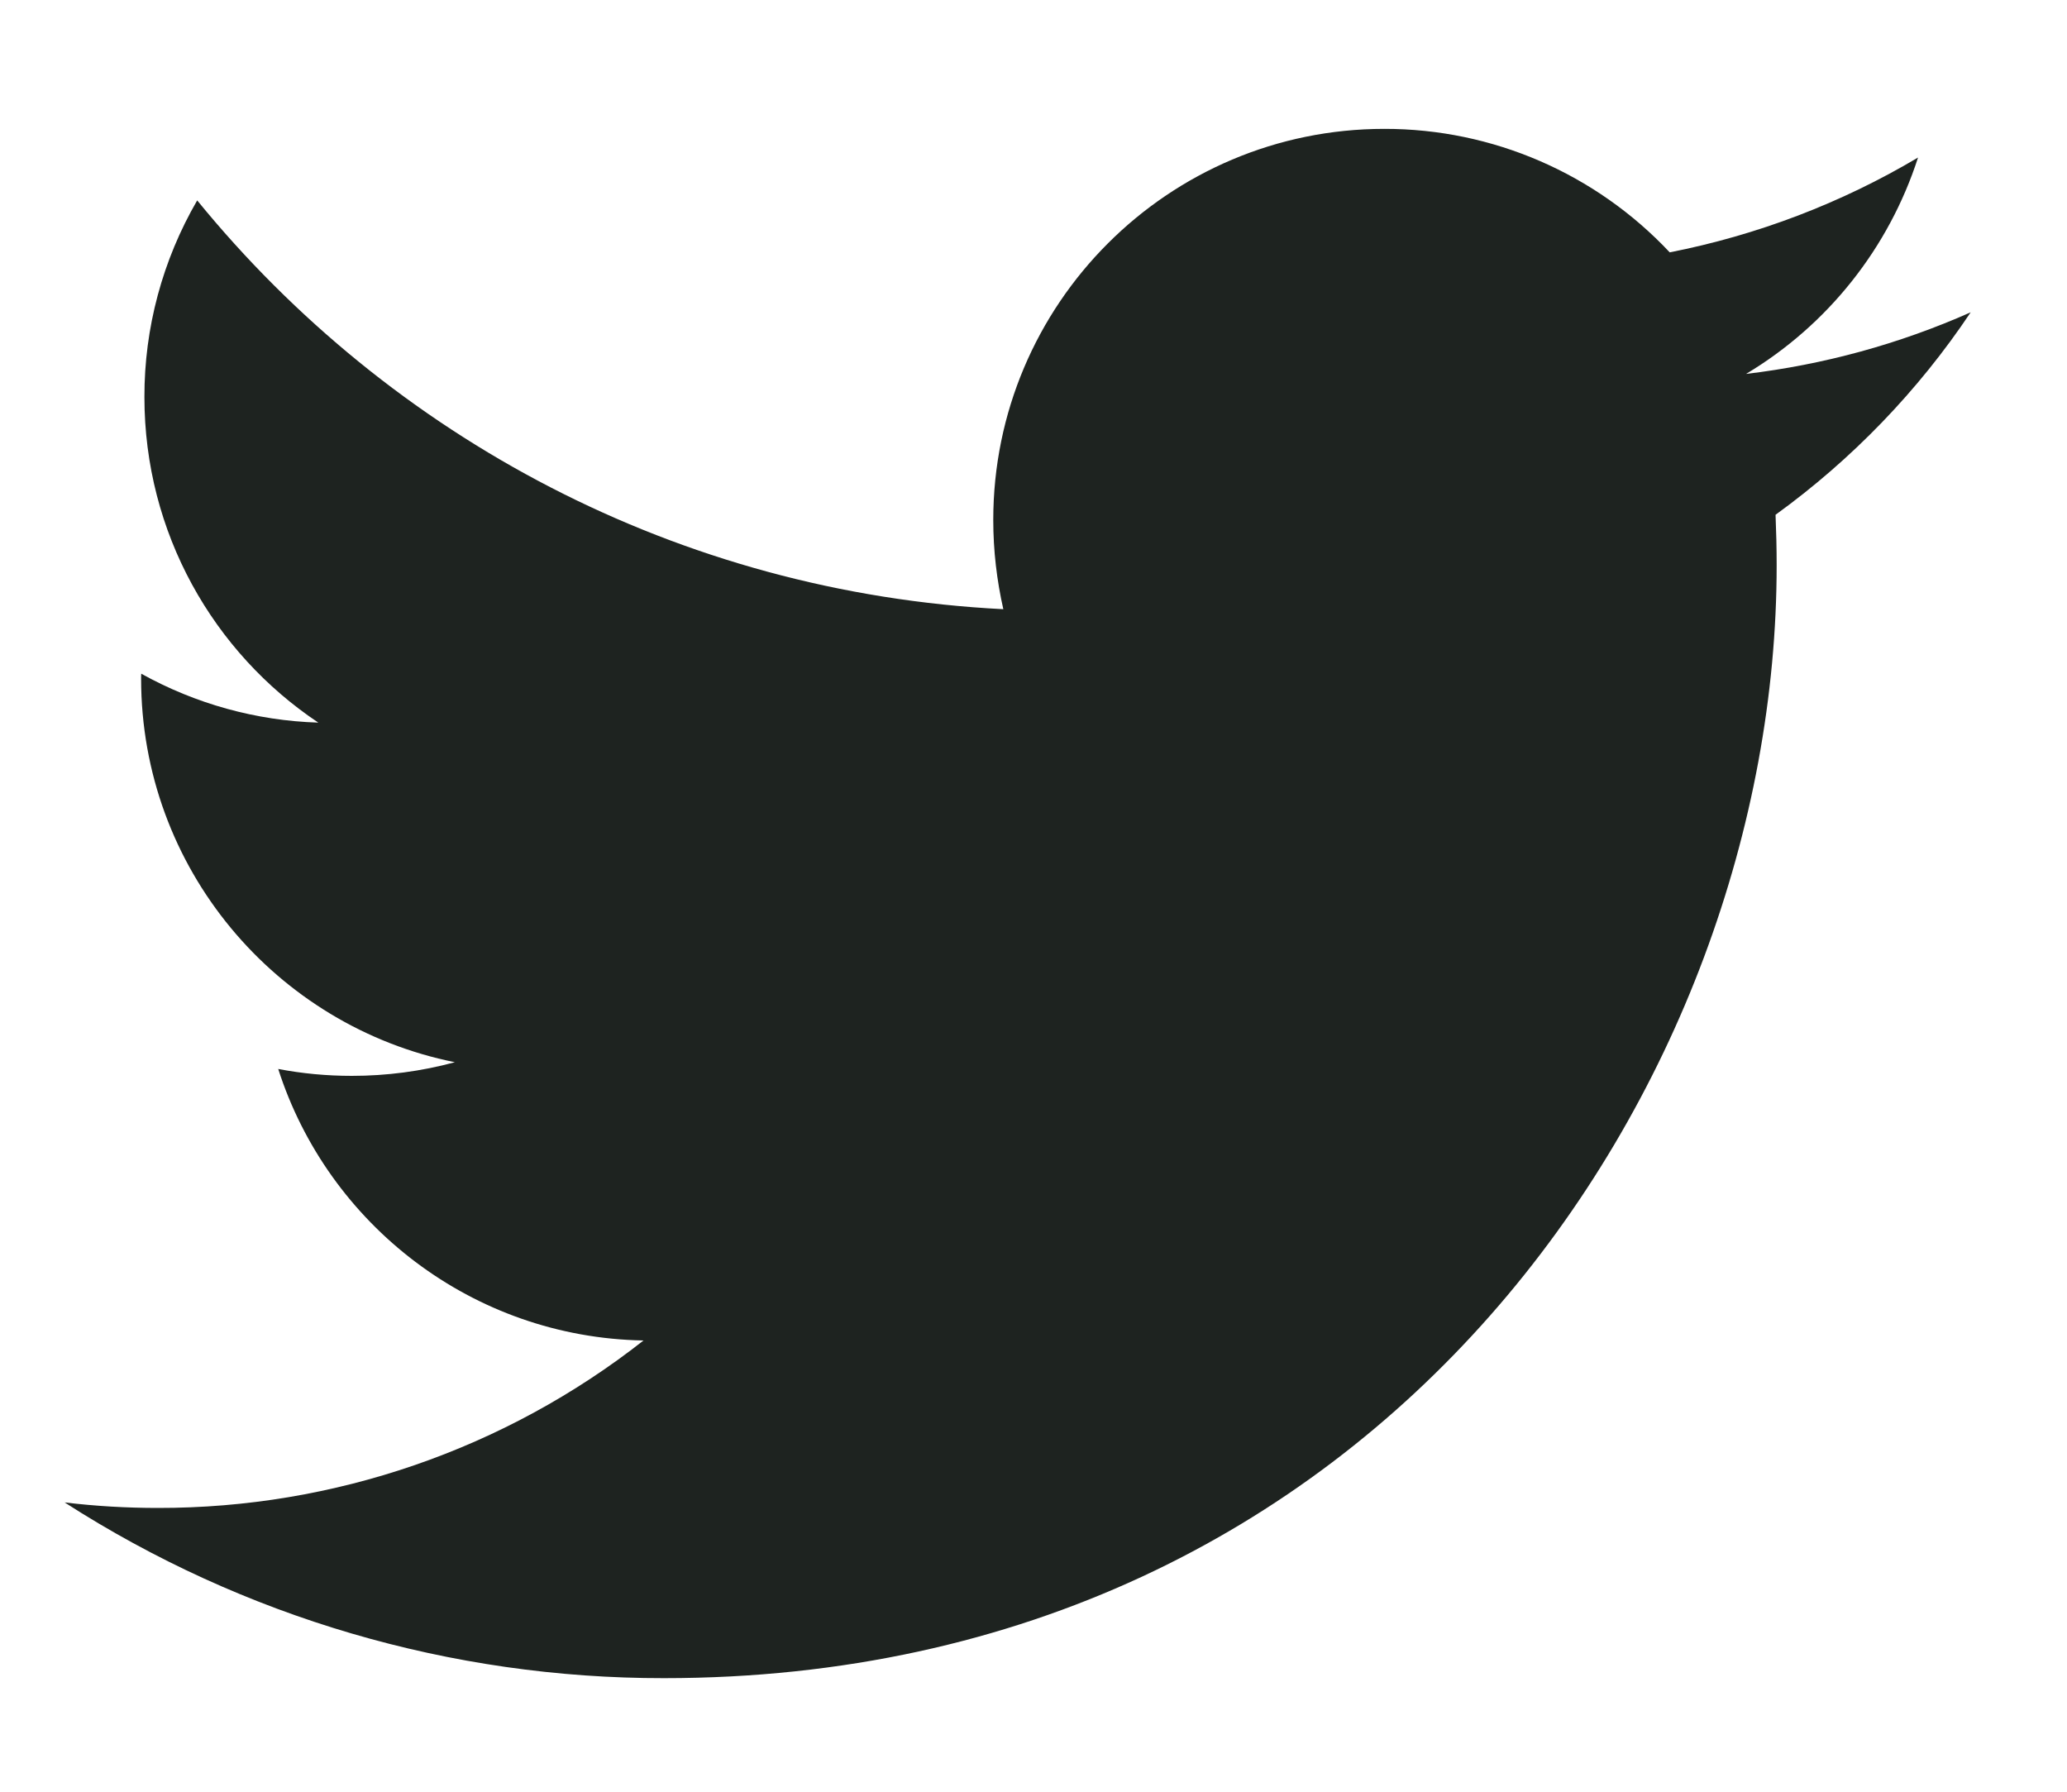 <svg width="15" height="13" viewBox="0 0 15 13" fill="none" xmlns="http://www.w3.org/2000/svg">
<path d="M14.301 2.266C13.783 2.496 13.234 2.646 12.671 2.713C13.264 2.358 13.707 1.8 13.919 1.143C13.362 1.474 12.752 1.706 12.117 1.831C11.58 1.259 10.831 0.934 10.046 0.935C8.479 0.935 7.208 2.206 7.208 3.773C7.208 3.996 7.234 4.212 7.281 4.42C4.922 4.301 2.832 3.172 1.431 1.454C1.179 1.888 1.047 2.38 1.048 2.881C1.048 3.866 1.549 4.735 2.31 5.243C1.859 5.229 1.419 5.107 1.025 4.888C1.024 4.9 1.024 4.912 1.024 4.923C1.024 6.299 2.002 7.446 3.301 7.707C3.057 7.773 2.806 7.806 2.553 7.806C2.37 7.806 2.192 7.789 2.019 7.756C2.38 8.883 3.428 9.704 4.67 9.726C3.665 10.515 2.423 10.943 1.145 10.941C0.919 10.941 0.693 10.928 0.469 10.901C1.766 11.735 3.276 12.178 4.819 12.176C10.039 12.176 12.893 7.852 12.893 4.102C12.893 3.979 12.89 3.856 12.885 3.735C13.44 3.333 13.92 2.836 14.301 2.266Z" fill="#1E2320"/>
</svg>
